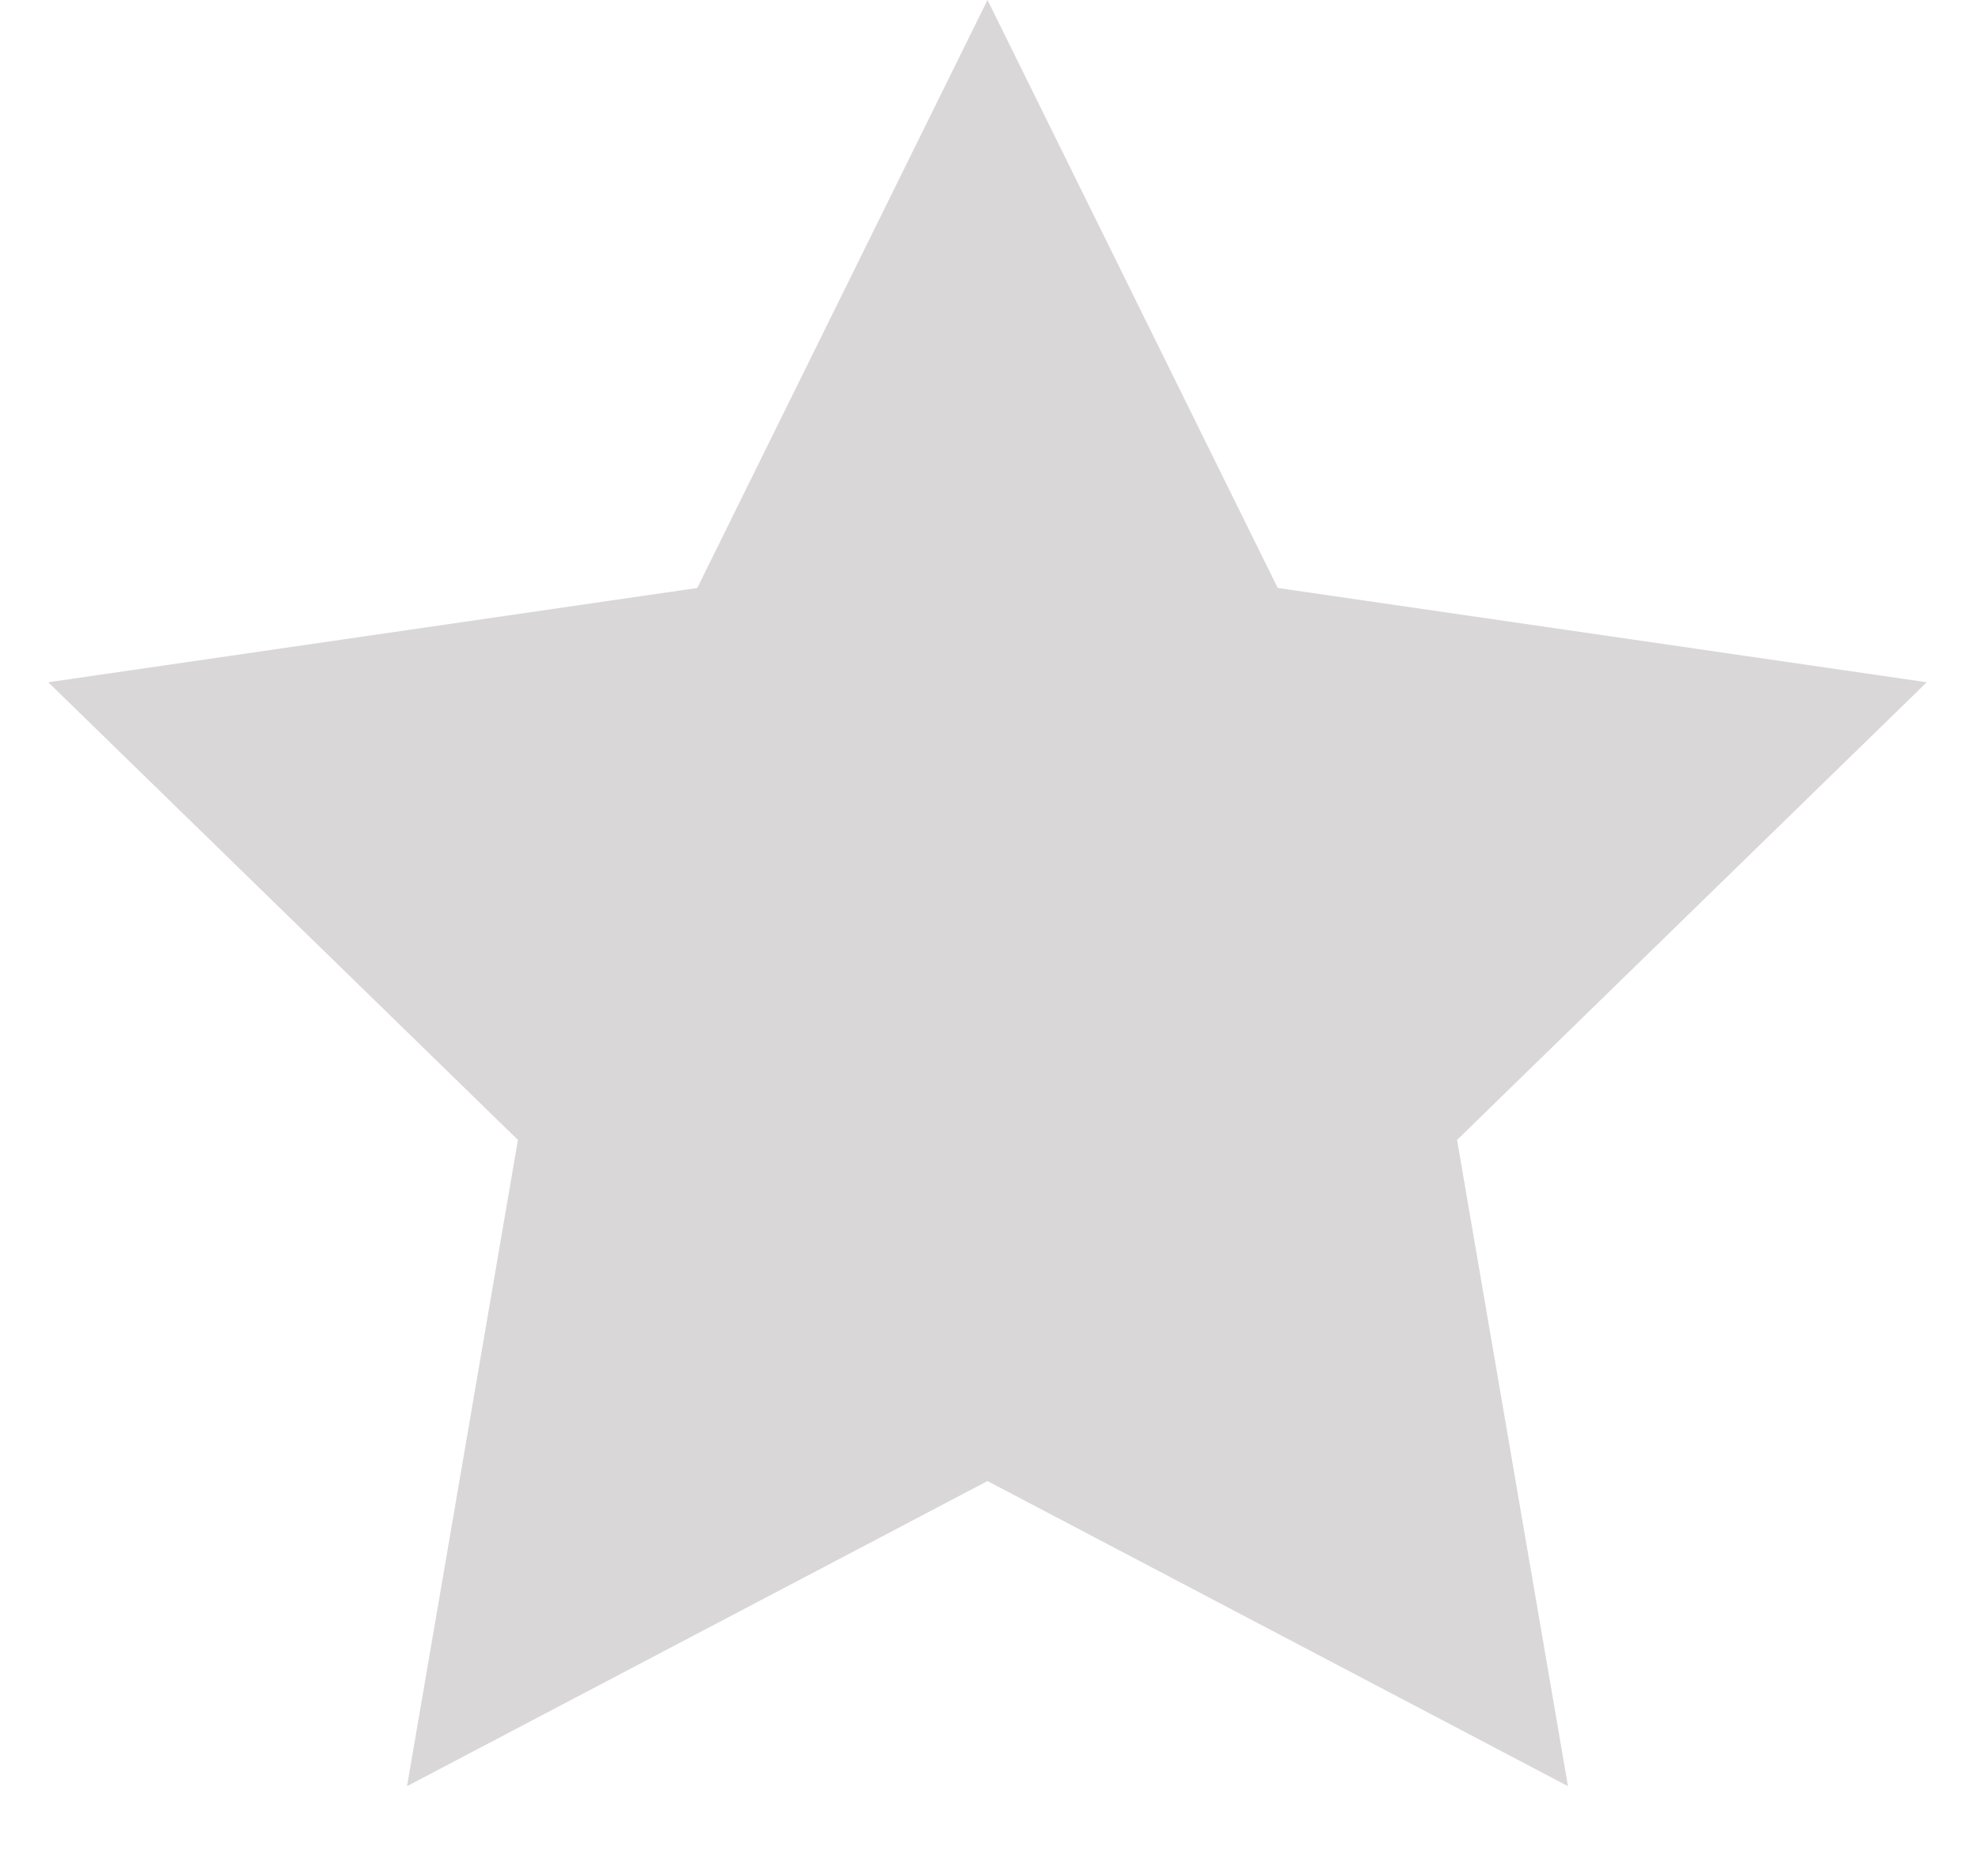 <svg width="20" height="19" xmlns="http://www.w3.org/2000/svg"><path d="M10 15l-5.878 3.09 1.123-6.545L.489 6.91l6.572-.955L10 0l2.939 5.955 6.572.955-4.756 4.635 1.123 6.545z" fill="#453937" fill-rule="evenodd" fill-opacity=".2"/></svg>